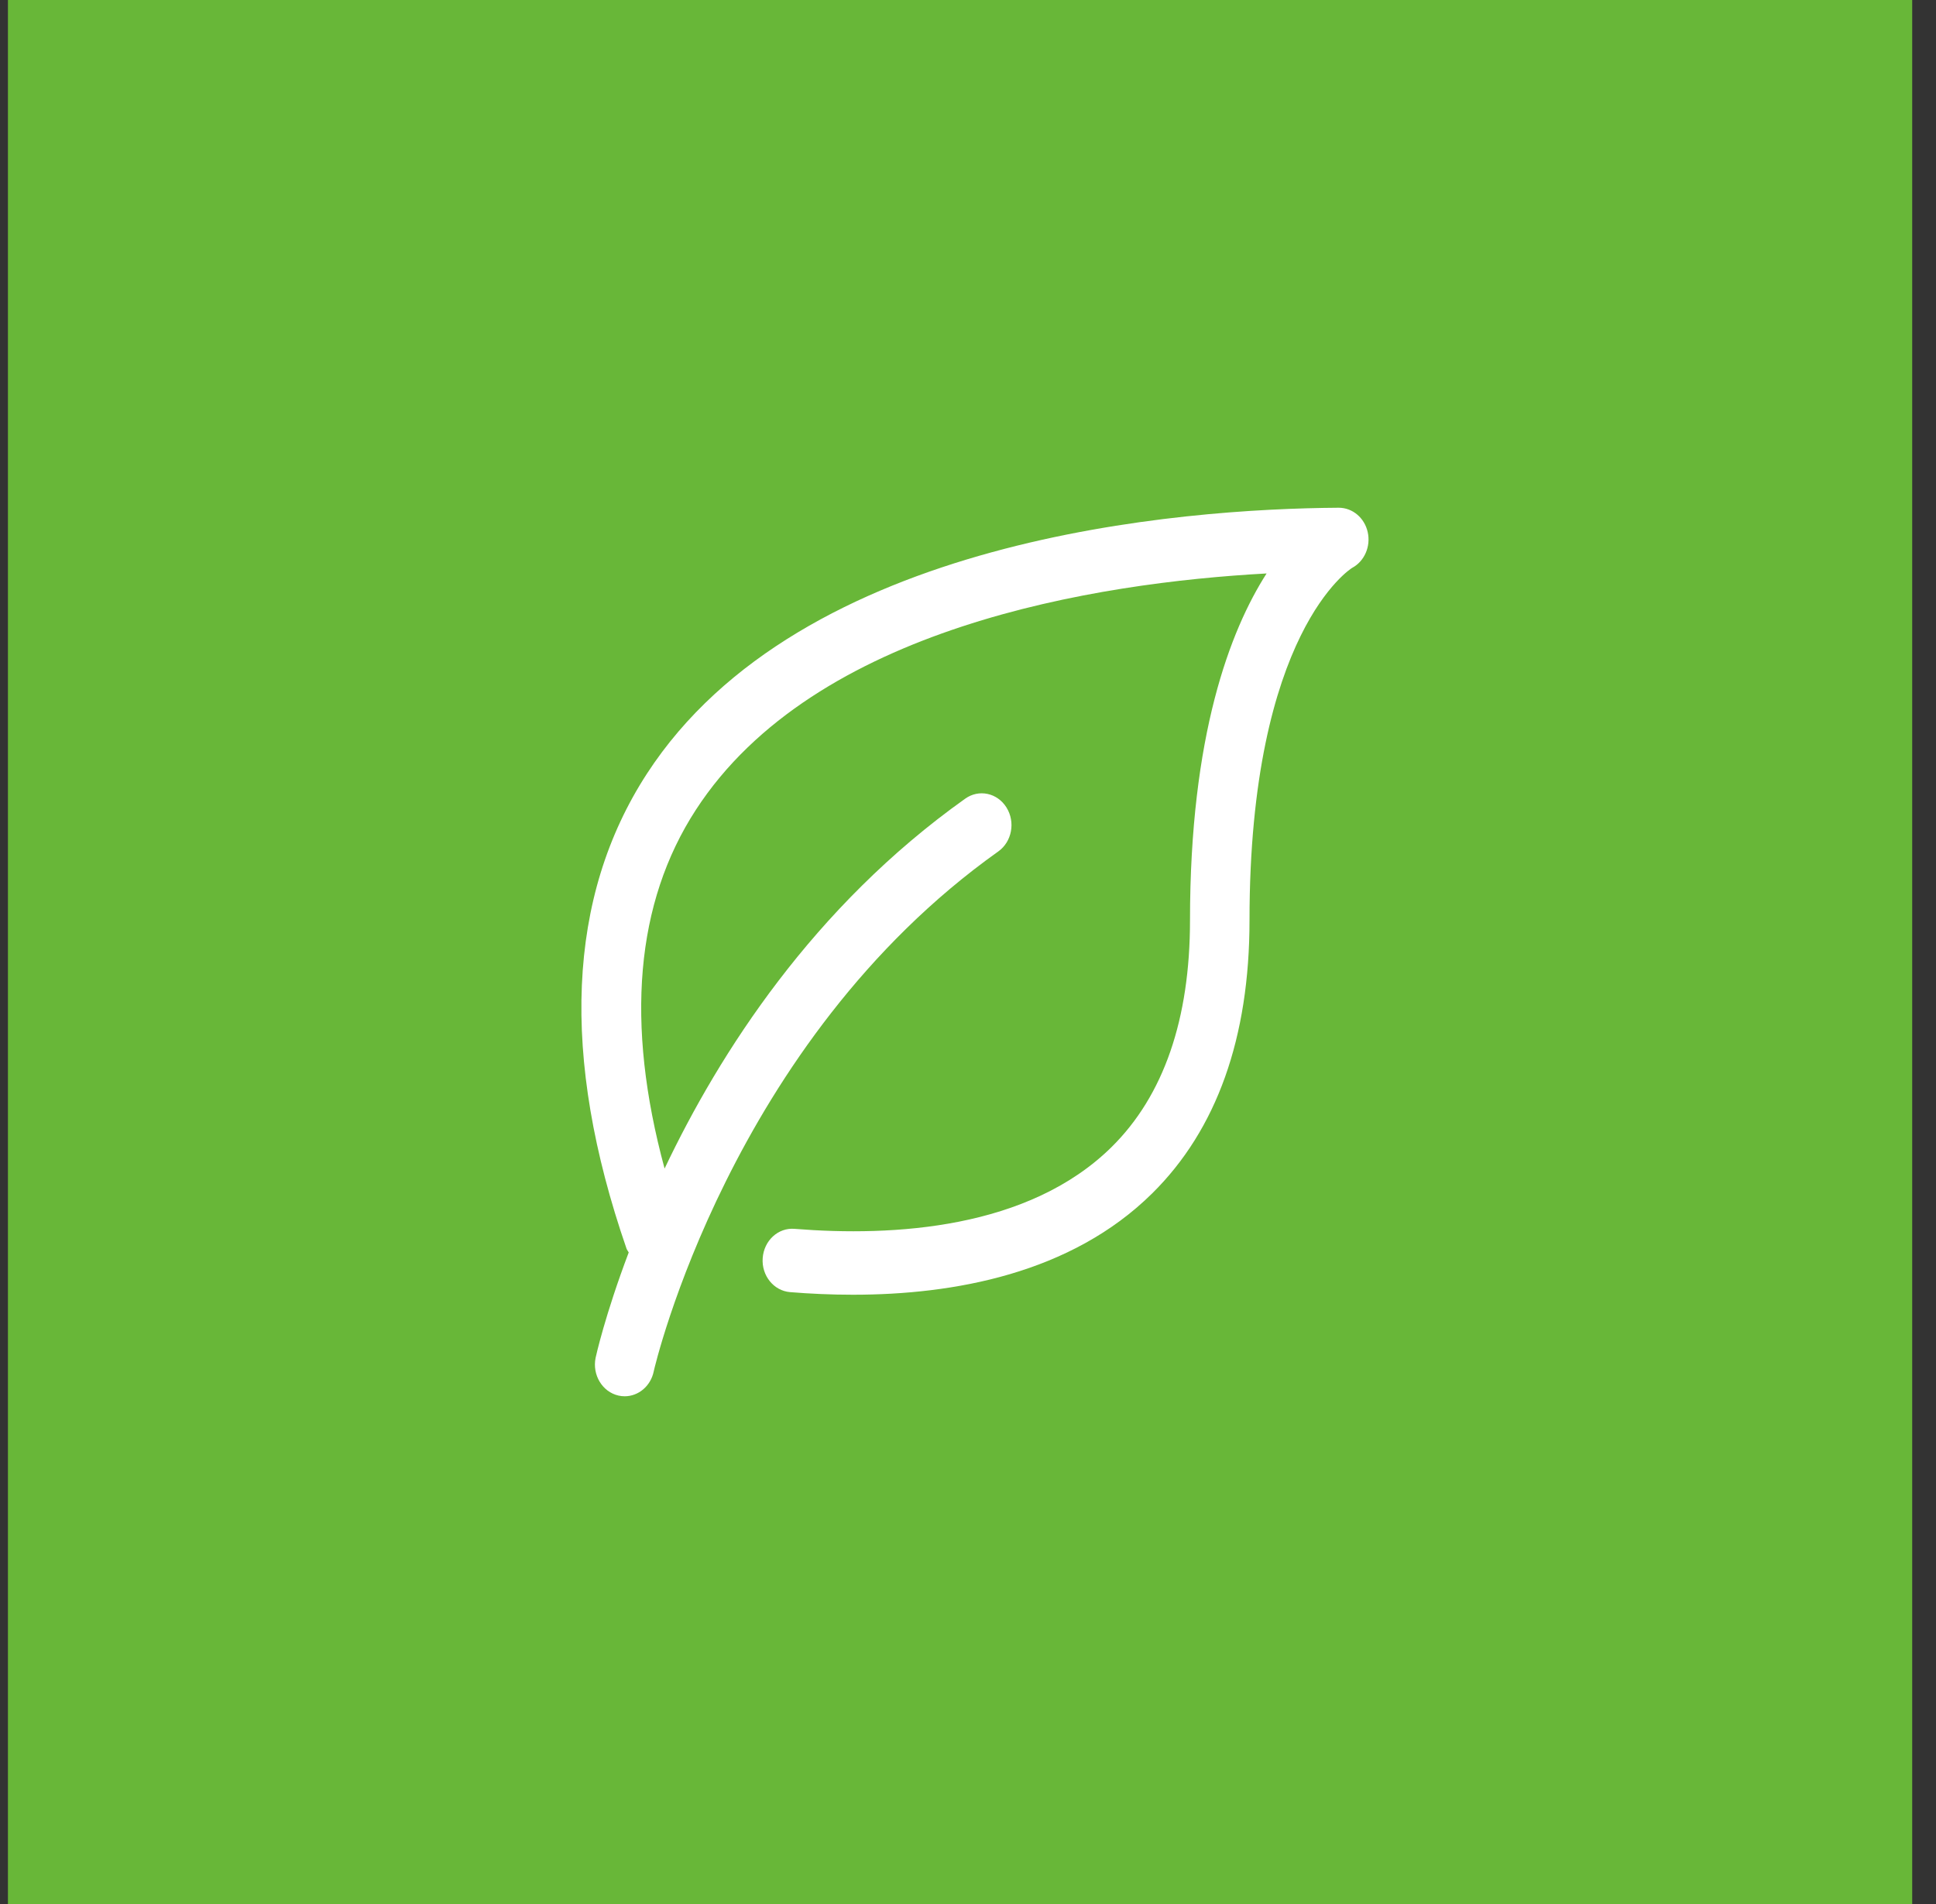 <svg width="61" height="60" viewBox="0 0 61 60" fill="none" xmlns="http://www.w3.org/2000/svg">
<rect x="0" y="0" width="61" height="60" fill="#333333" stroke="none"/>
<rect x="0.25" width="60" height="60" fill="#68B738"/>
<g clip-path="url(#clip0_95_18)">
<path d="M43.094 16.767C42.993 16.317 42.615 16 42.182 16C42.181 16 42.179 16 42.177 16C37.239 16.033 25.232 16.916 20.384 24.38C17.866 28.258 17.649 33.293 19.74 39.345C19.756 39.392 19.788 39.424 19.81 39.467C19.063 41.44 18.773 42.753 18.766 42.79C18.657 43.33 18.98 43.862 19.487 43.978C19.552 43.993 19.618 44 19.683 44C20.116 44 20.505 43.679 20.599 43.21C20.619 43.108 23.008 32.837 31.453 26.832C31.884 26.526 32 25.905 31.712 25.445C31.425 24.985 30.843 24.86 30.412 25.168C25.623 28.573 22.674 33.176 20.94 36.824C19.698 32.246 20.024 28.447 21.926 25.519C25.669 19.755 34.548 18.365 39.908 18.071C38.755 19.872 37.495 23.174 37.495 29C37.495 32.12 36.665 34.522 35.03 36.14C32.409 38.731 28.151 38.974 25.037 38.724C24.519 38.679 24.07 39.095 24.031 39.646C23.991 40.196 24.378 40.676 24.894 40.718C25.517 40.769 26.183 40.8 26.875 40.8C30.046 40.8 33.744 40.137 36.304 37.606C38.339 35.595 39.37 32.7 39.37 29.001C39.37 19.902 42.586 17.905 42.602 17.896C42.992 17.687 43.196 17.219 43.094 16.767Z" fill="white"/>
</g>
<defs>
<clipPath id="clip0_95_18">
<rect width="30" height="32" fill="white" transform="translate(15.25 14)"/>
</clipPath>
</defs>
</svg>
